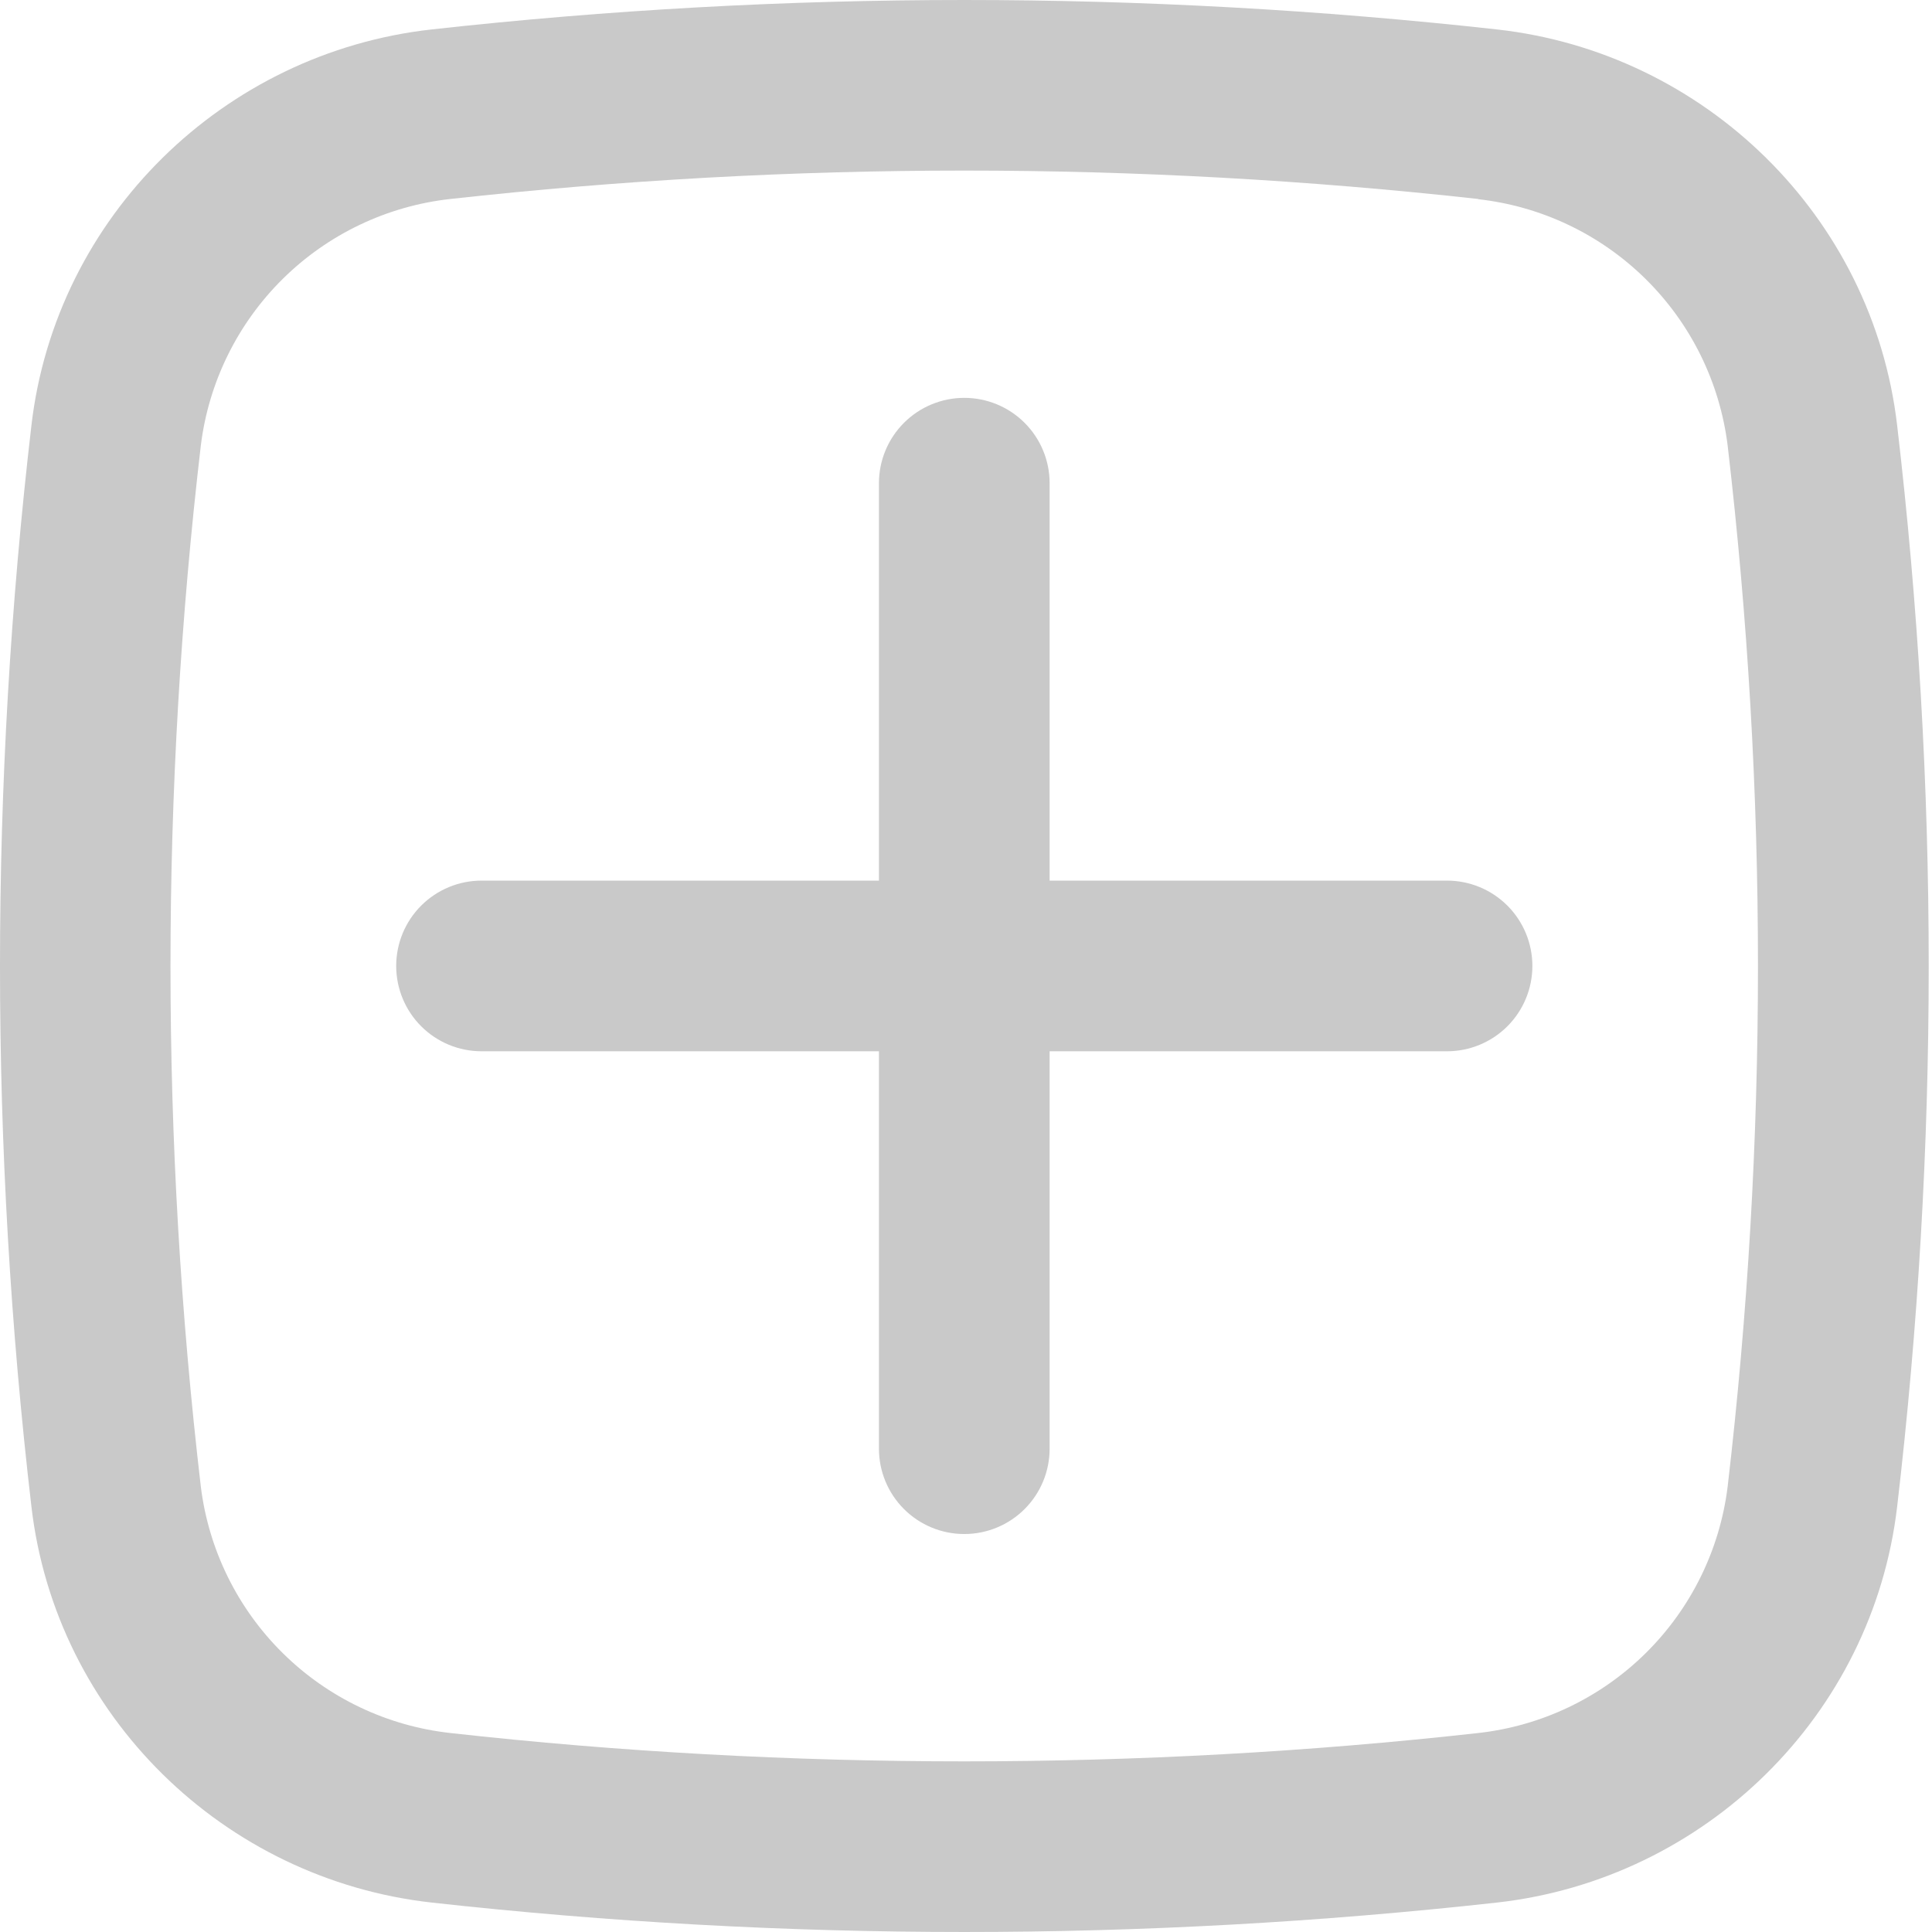 <svg width="102" height="102" viewBox="0 0 102 102" fill="none" xmlns="http://www.w3.org/2000/svg">
  <path
    d="M20.917 50.997C20.917 49.802 21.392 48.656 22.237 47.811C23.082 46.967 24.228 46.492 25.422 46.492H46.404V25.51C46.404 24.315 46.879 23.169 47.724 22.324C48.569 21.479 49.715 21.005 50.91 21.005C52.104 21.005 53.25 21.479 54.095 22.324C54.94 23.169 55.415 24.315 55.415 25.51V46.492H76.397C77.591 46.492 78.737 46.967 79.582 47.811C80.427 48.656 80.902 49.802 80.902 50.997C80.902 52.192 80.427 53.338 79.582 54.183C78.737 55.028 77.591 55.502 76.397 55.502H55.415V76.484C55.415 77.679 54.94 78.825 54.095 79.67C53.25 80.515 52.104 80.989 50.91 80.989C49.715 80.989 48.569 80.515 47.724 79.67C46.879 78.825 46.404 77.679 46.404 76.484V55.502H25.422C24.228 55.502 23.082 55.028 22.237 54.183C21.392 53.338 20.917 52.192 20.917 50.997Z"
    fill="#C9C9C9" />
  <path fill-rule="evenodd" clip-rule="evenodd"
    d="M22.78 1.555C41.476 -0.518 60.344 -0.518 79.04 1.555C90.014 2.78 98.874 11.424 100.16 22.458C102.382 41.422 102.382 60.578 100.16 79.542C98.868 90.576 90.008 99.214 79.04 100.445C60.344 102.518 41.476 102.518 22.78 100.445C11.805 99.214 2.945 90.576 1.659 79.542C-0.553 60.578 -0.553 41.422 1.659 22.458C2.945 11.424 11.811 2.78 22.78 1.555ZM78.043 10.505C60.009 8.506 41.81 8.506 23.777 10.505C20.438 10.875 17.322 12.36 14.932 14.72C12.542 17.08 11.017 20.176 10.604 23.51C8.467 41.776 8.467 60.23 10.604 78.496C11.018 81.829 12.544 84.924 14.934 87.282C17.324 89.641 20.439 91.125 23.777 91.495C41.659 93.49 60.16 93.49 78.043 91.495C81.379 91.124 84.493 89.639 86.882 87.281C89.271 84.922 90.796 81.828 91.21 78.496C93.346 60.23 93.346 41.776 91.21 23.51C90.794 20.179 89.269 17.086 86.88 14.729C84.491 12.372 81.378 10.888 78.043 10.517"
    fill="#C9C9C9" />
</svg>